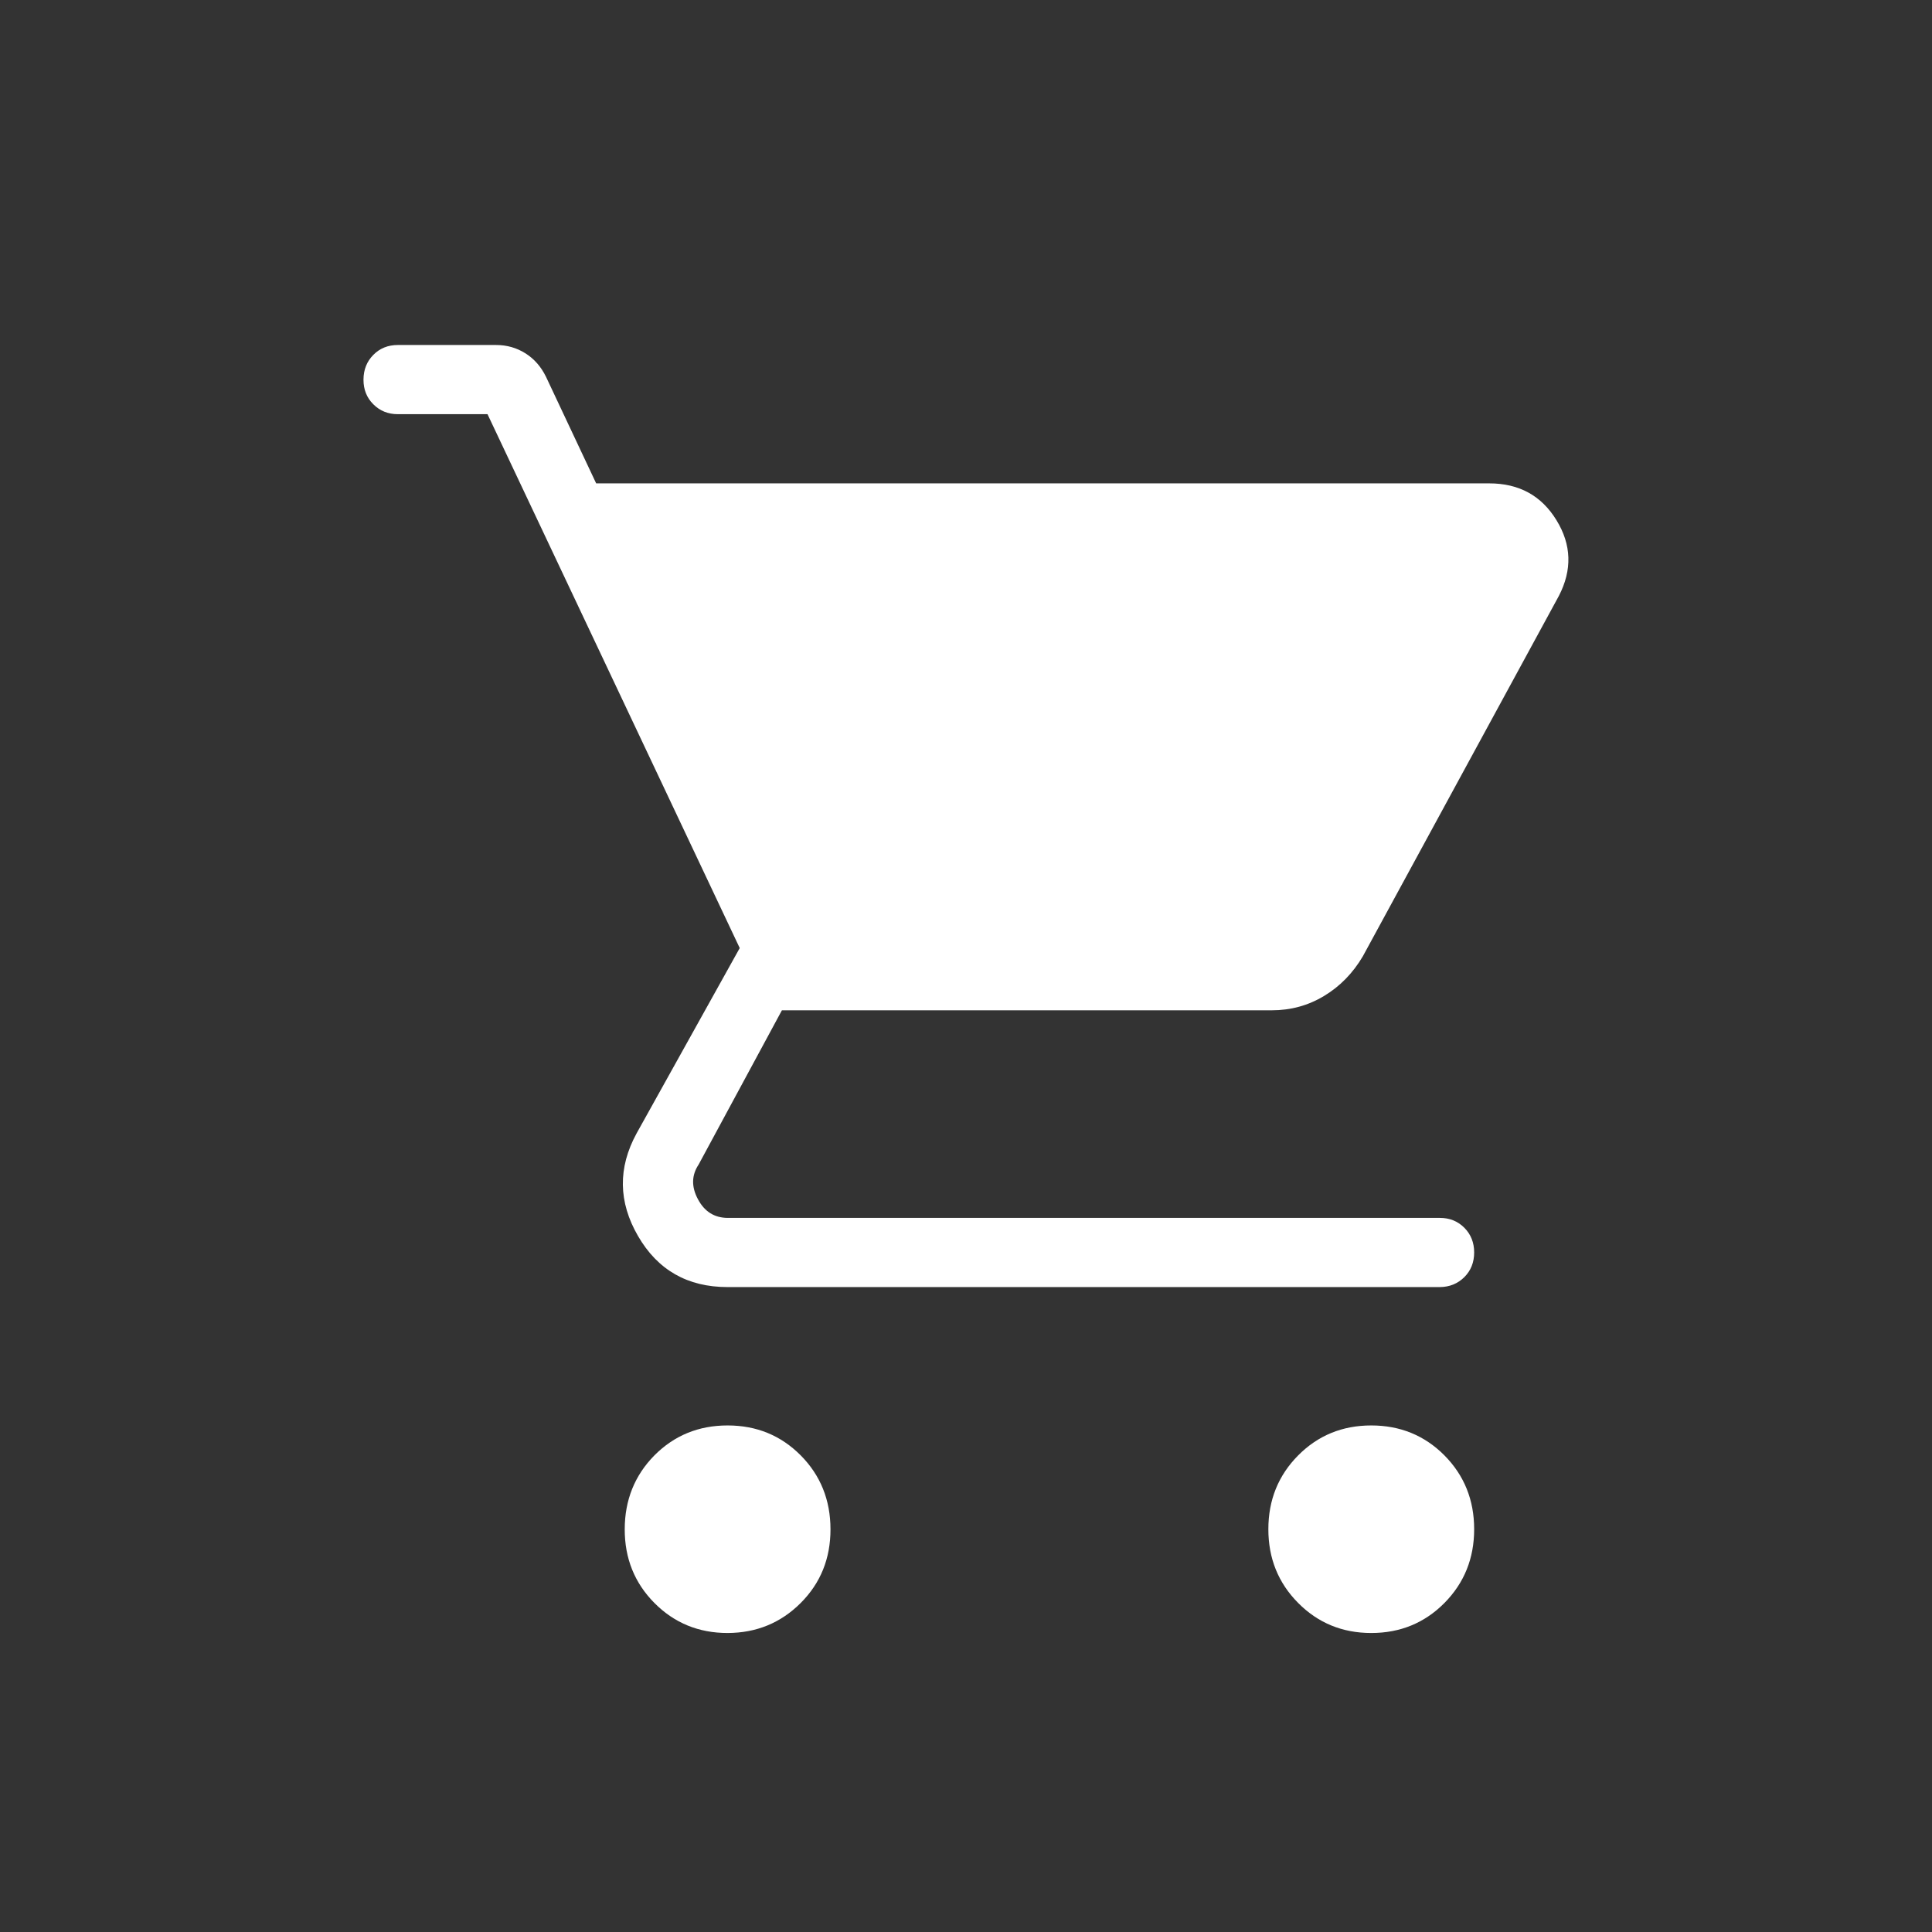 <svg width="42" height="42" viewBox="0 0 42 42" fill="none" xmlns="http://www.w3.org/2000/svg">
<rect x="0" y="0" width="42" height="42" fill="#333333" stroke="none"/>
<path d="M15.817 35.5C15.188 35.5 14.658 35.282 14.226 34.847C13.795 34.412 13.58 33.878 13.581 33.244C13.582 32.61 13.797 32.075 14.226 31.639C14.658 31.205 15.188 30.988 15.817 30.988C16.447 30.988 16.976 31.205 17.407 31.639C17.837 32.073 18.053 32.608 18.054 33.244C18.055 33.88 17.839 34.414 17.407 34.847C16.974 35.28 16.445 35.498 15.817 35.5ZM29.81 35.5C29.182 35.5 28.652 35.282 28.221 34.847C27.789 34.412 27.573 33.878 27.573 33.244C27.573 32.61 27.789 32.075 28.221 31.639C28.652 31.205 29.182 30.988 29.81 30.988C30.438 30.988 30.969 31.205 31.401 31.639C31.831 32.074 32.047 32.609 32.047 33.244C32.047 33.878 31.831 34.412 31.401 34.847C30.97 35.282 30.439 35.5 29.81 35.5ZM12.96 10.508H32.375C33.023 10.508 33.51 10.775 33.836 11.308C34.164 11.841 34.181 12.39 33.888 12.955L29.627 20.789C29.411 21.155 29.131 21.442 28.786 21.65C28.441 21.859 28.061 21.963 27.648 21.963H16.998L15.187 25.317C15.033 25.549 15.028 25.8 15.172 26.069C15.315 26.339 15.53 26.474 15.817 26.476H31.301C31.514 26.476 31.691 26.547 31.834 26.691C31.976 26.834 32.047 27.013 32.047 27.227C32.047 27.442 31.976 27.621 31.834 27.763C31.691 27.905 31.514 27.978 31.301 27.98H15.817C14.947 27.98 14.298 27.61 13.87 26.87C13.441 26.13 13.431 25.387 13.838 24.64L16.081 20.61L10.598 9.004H8.648C8.436 9.004 8.259 8.932 8.116 8.789C7.972 8.646 7.901 8.467 7.902 8.252C7.903 8.037 7.974 7.858 8.116 7.715C8.257 7.572 8.434 7.5 8.648 7.5H10.785C11.019 7.5 11.232 7.561 11.424 7.682C11.615 7.803 11.763 7.973 11.869 8.19L12.96 10.508Z" fill="white"/>
</svg>

